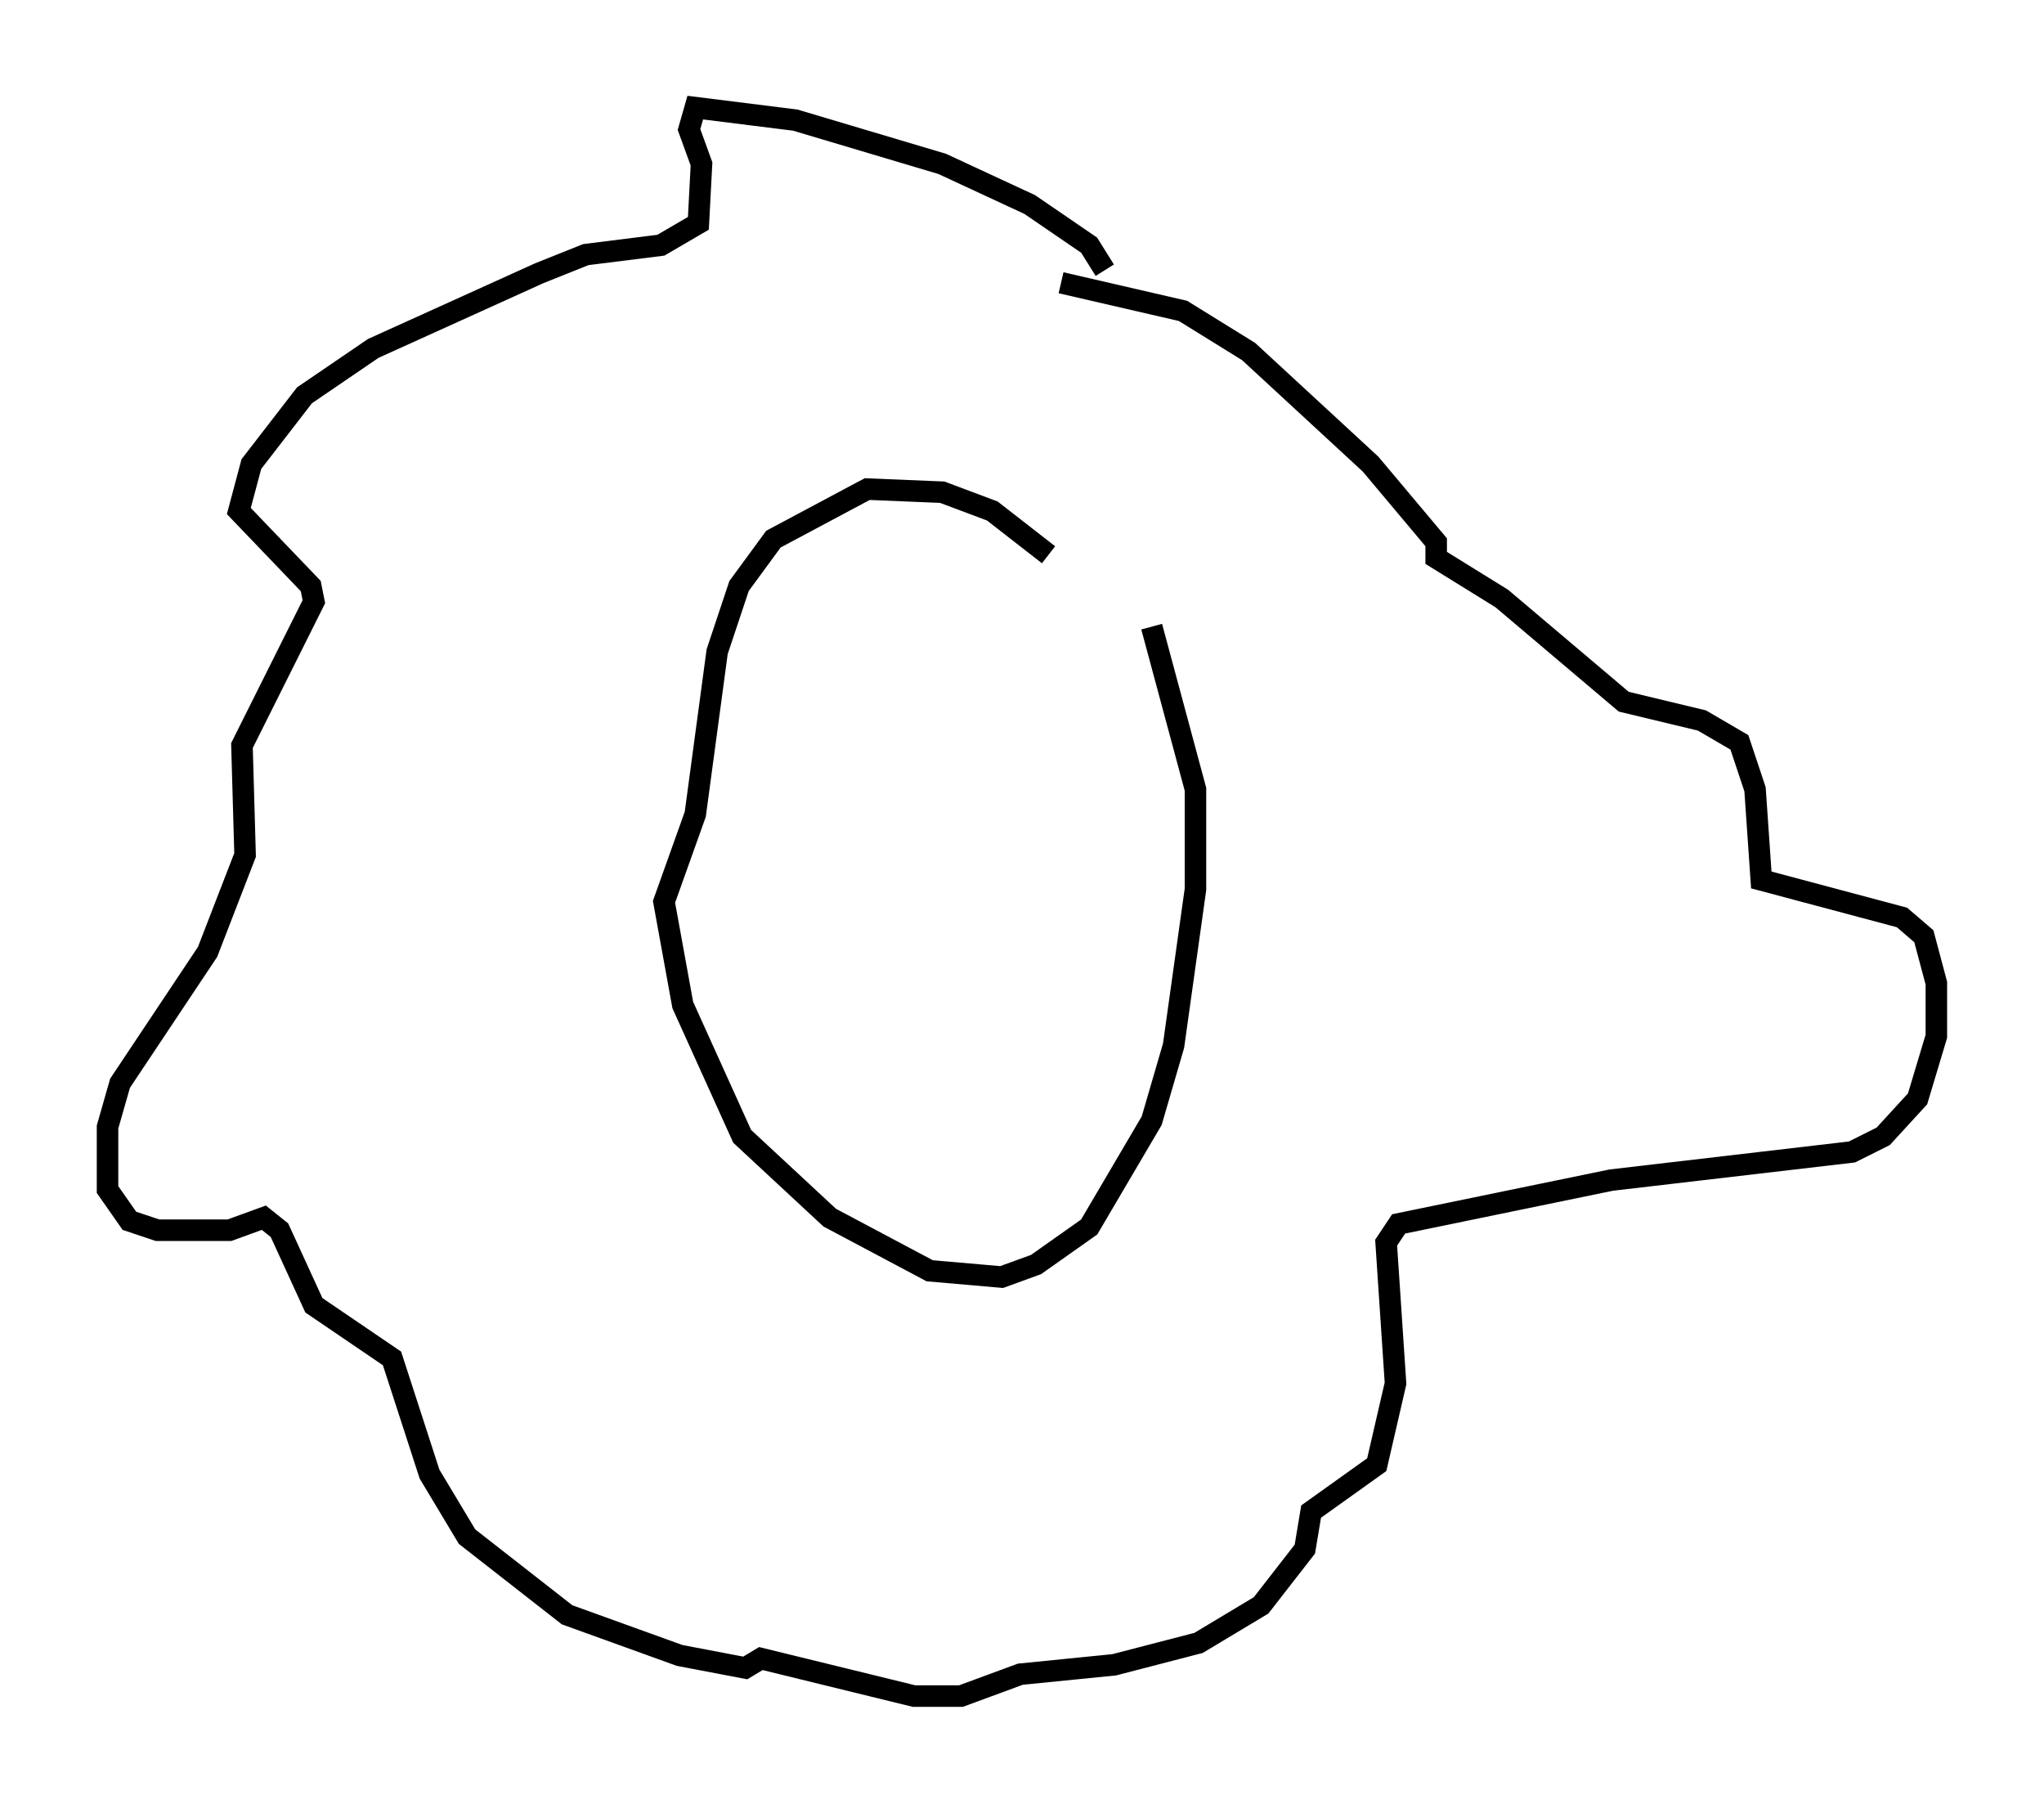 <?xml version="1.0" encoding="utf-8" ?>
<svg baseProfile="full" height="83.788" version="1.1" width="94.972" xmlns="http://www.w3.org/2000/svg" xmlns:ev="http://www.w3.org/2001/xml-events" xmlns:xlink="http://www.w3.org/1999/xlink"><defs /><rect fill="white" height="83.788" width="94.972" x="0" y="0" /><path d="M50.173, 28.24 m-1.453, -2.469 l-2.615, -2.034 -2.324, -0.872 l-3.486, -0.145 -4.358, 2.324 l-1.598, 2.179 -1.017, 3.05 l-1.017, 7.553 -1.453, 4.067 l0.872, 4.793 2.76, 6.101 l4.067, 3.777 4.648, 2.469 l3.341, 0.291 1.598, -0.581 l2.469, -1.743 2.905, -4.939 l1.017, -3.486 1.017, -7.263 l0.0, -4.648 -2.034, -7.553 m-2.179, -16.559 l-0.726, -1.162 -2.76, -1.888 l-4.067, -1.888 -6.827, -2.034 l-4.648, -0.581 -0.291, 1.017 l0.581, 1.598 -0.145, 2.76 l-1.743, 1.017 -3.486, 0.436 l-2.179, 0.872 -7.698, 3.486 l-3.196, 2.179 -2.469, 3.196 l-0.581, 2.179 3.341, 3.486 l0.145, 0.726 -3.341, 6.682 l0.145, 5.084 -1.743, 4.503 l-4.067, 6.101 -0.581, 2.034 l0.0, 2.905 1.017, 1.453 l1.307, 0.436 3.341, 0.0 l1.598, -0.581 0.726, 0.581 l1.598, 3.486 3.631, 2.469 l1.743, 5.374 1.743, 2.905 l4.648, 3.631 5.229, 1.888 l3.05, 0.581 0.726, -0.436 l7.117, 1.743 2.179, 0.0 l2.76, -1.017 4.358, -0.436 l3.922, -1.017 2.905, -1.743 l2.034, -2.615 0.291, -1.743 l3.05, -2.179 0.872, -3.777 l-0.436, -6.536 0.581, -0.872 l9.877, -2.034 11.184, -1.307 l1.453, -0.726 1.598, -1.743 l0.872, -2.905 0.0, -2.469 l-0.581, -2.179 -1.017, -0.872 l-6.536, -1.743 -0.291, -4.212 l-0.726, -2.179 -1.743, -1.017 l-3.631, -0.872 -5.665, -4.793 l-3.05, -1.888 0.0, -0.726 l-3.05, -3.631 -5.665, -5.229 l-3.05, -1.888 -5.665, -1.307 " fill="none" stroke="black" stroke-width="1" /></svg>